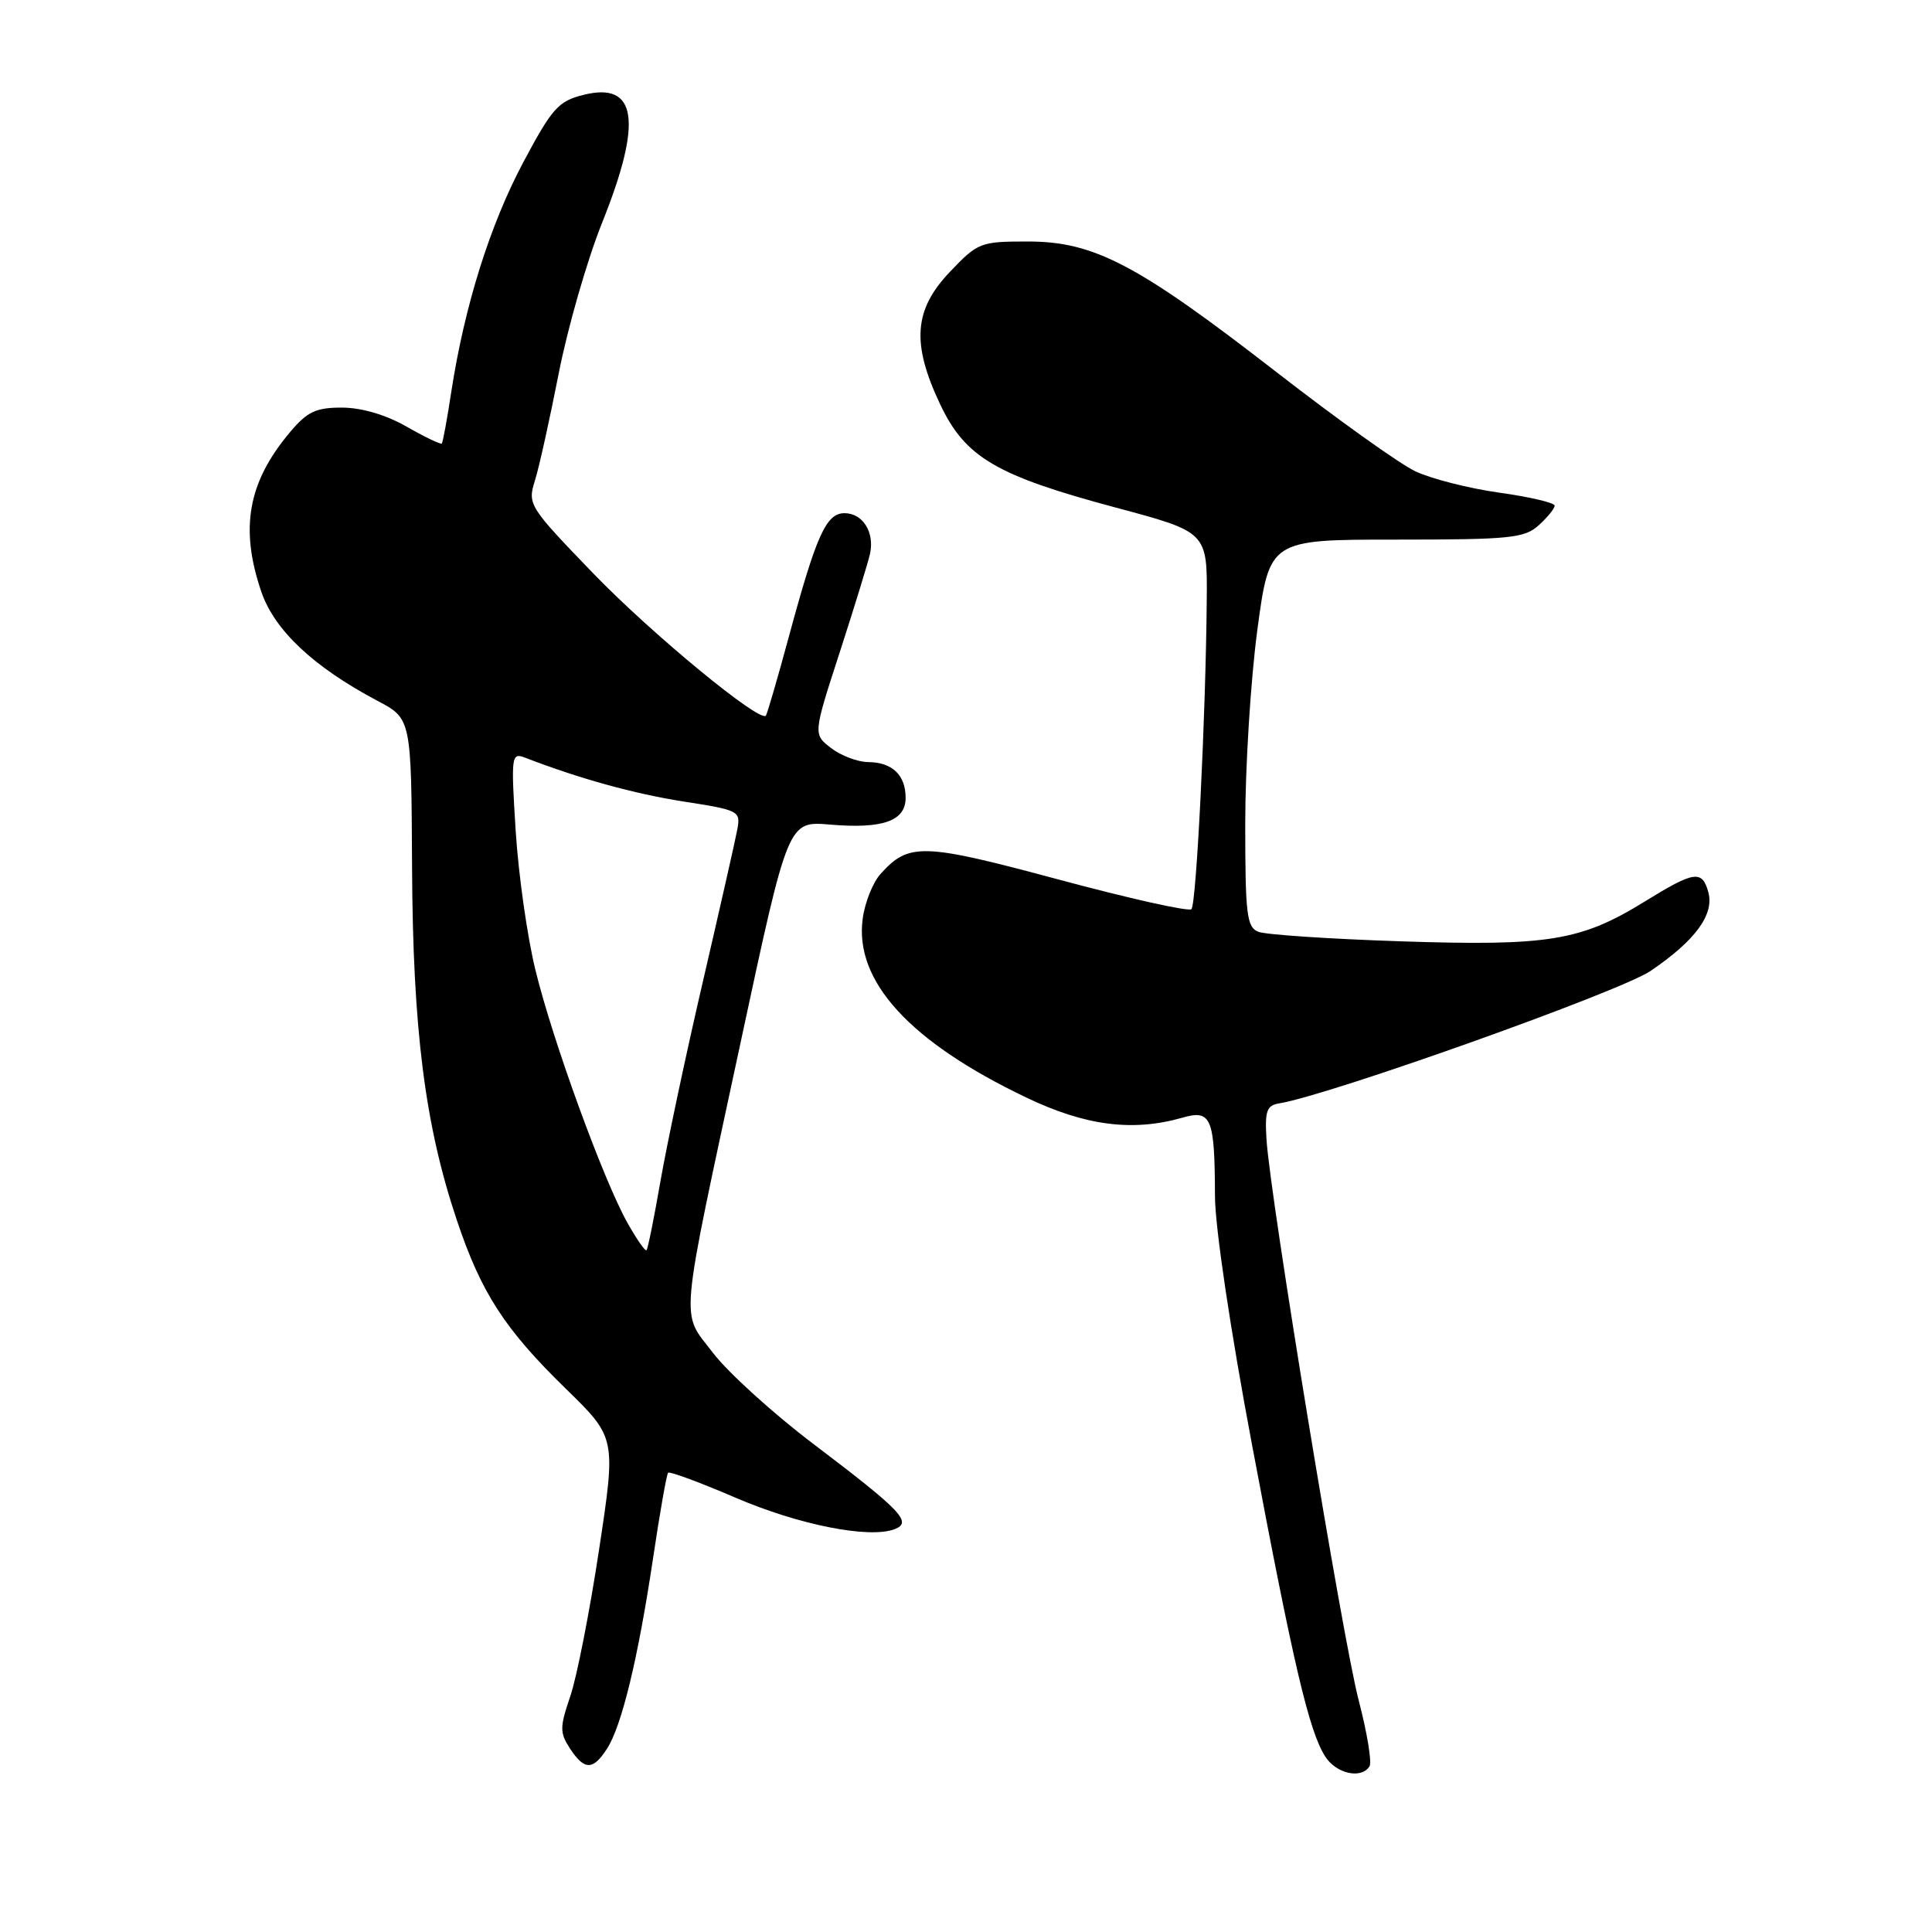 <?xml version="1.0" encoding="UTF-8" standalone="no"?>
<!DOCTYPE svg PUBLIC "-//W3C//DTD SVG 1.1//EN" "http://www.w3.org/Graphics/SVG/1.1/DTD/svg11.dtd" >
<svg xmlns="http://www.w3.org/2000/svg" xmlns:xlink="http://www.w3.org/1999/xlink" version="1.1" viewBox="0 0 256 256">
 <g >
 <path fill="currentColor"
d=" M 181.47 234.04 C 181.80 233.51 181.15 229.58 180.03 225.29 C 177.90 217.17 168.32 158.83 167.82 151.01 C 167.58 147.19 167.84 146.47 169.52 146.20 C 176.22 145.10 214.67 131.39 218.70 128.66 C 224.62 124.65 227.16 121.19 226.37 118.25 C 225.56 115.25 224.52 115.39 217.98 119.43 C 209.48 124.68 205.22 125.38 185.64 124.73 C 176.21 124.42 167.71 123.85 166.75 123.47 C 165.20 122.87 165.00 121.21 165.00 109.14 C 165.00 101.64 165.72 90.10 166.60 83.50 C 168.21 71.50 168.21 71.50 185.00 71.50 C 200.11 71.50 202.00 71.31 203.89 69.60 C 205.05 68.55 206.00 67.38 206.00 67.00 C 206.00 66.62 202.70 65.84 198.66 65.28 C 194.62 64.71 189.62 63.44 187.54 62.45 C 185.46 61.47 177.18 55.55 169.13 49.30 C 150.71 35.01 144.98 32.00 136.19 32.00 C 129.90 32.00 129.57 32.13 125.85 36.04 C 121.09 41.04 120.76 45.51 124.57 53.56 C 127.90 60.61 131.99 63.01 147.82 67.25 C 159.98 70.50 159.98 70.50 159.90 79.50 C 159.77 94.94 158.53 119.80 157.87 120.47 C 157.52 120.82 149.58 119.05 140.23 116.53 C 122.22 111.69 120.42 111.64 116.67 115.81 C 115.66 116.93 114.59 119.60 114.31 121.75 C 113.20 130.01 120.55 138.05 135.97 145.42 C 143.81 149.18 150.08 149.98 156.67 148.10 C 160.51 146.99 160.96 148.09 160.99 158.50 C 161.00 162.60 163.04 176.28 165.91 191.50 C 171.37 220.53 173.47 229.45 175.60 232.75 C 177.07 235.04 180.40 235.77 181.47 234.04 Z  M 80.41 231.75 C 82.38 228.72 84.54 219.80 86.53 206.50 C 87.43 200.45 88.33 195.34 88.53 195.14 C 88.73 194.94 92.76 196.43 97.48 198.46 C 105.88 202.07 115.19 203.91 118.55 202.62 C 120.92 201.71 119.48 200.20 107.79 191.34 C 102.45 187.30 96.47 181.87 94.49 179.28 C 90.15 173.60 89.88 176.59 98.24 137.64 C 104.43 108.79 104.43 108.79 109.96 109.26 C 116.97 109.86 120.00 108.79 120.00 105.72 C 120.00 102.70 118.23 101.01 115.05 100.98 C 113.65 100.97 111.43 100.13 110.12 99.12 C 107.74 97.29 107.74 97.29 111.28 86.40 C 113.22 80.40 115.02 74.55 115.28 73.39 C 115.91 70.52 114.32 68.00 111.90 68.00 C 109.47 68.00 108.17 70.89 104.49 84.50 C 103.00 90.00 101.64 94.65 101.48 94.83 C 100.63 95.75 86.40 84.03 78.68 76.05 C 70.09 67.15 69.89 66.85 70.87 63.71 C 71.43 61.95 72.84 55.55 74.03 49.50 C 75.21 43.45 77.80 34.46 79.78 29.52 C 85.18 16.06 84.42 10.79 77.32 12.57 C 73.98 13.40 73.16 14.33 69.34 21.50 C 64.92 29.80 61.55 40.55 59.80 51.90 C 59.25 55.53 58.68 58.62 58.54 58.77 C 58.40 58.92 56.31 57.92 53.89 56.54 C 51.16 54.97 47.93 54.02 45.34 54.01 C 41.87 54.00 40.72 54.54 38.44 57.25 C 32.86 63.87 31.75 69.98 34.62 78.39 C 36.36 83.51 41.55 88.38 50.03 92.87 C 54.50 95.23 54.50 95.23 54.60 114.87 C 54.70 136.43 56.31 149.10 60.53 161.67 C 63.76 171.31 66.86 176.10 74.96 184.00 C 81.63 190.50 81.63 190.50 79.38 205.33 C 78.15 213.48 76.43 222.22 75.57 224.75 C 74.16 228.88 74.16 229.59 75.52 231.68 C 77.43 234.59 78.56 234.60 80.41 231.75 Z  M 83.15 162.05 C 79.96 156.38 73.20 137.82 70.94 128.50 C 69.86 124.10 68.69 115.81 68.33 110.08 C 67.70 100.10 67.76 99.69 69.59 100.40 C 76.78 103.18 84.07 105.19 90.60 106.21 C 97.95 107.35 98.16 107.46 97.69 109.94 C 97.43 111.35 95.38 120.38 93.15 130.00 C 90.91 139.62 88.39 151.52 87.53 156.42 C 86.68 161.33 85.84 165.49 85.67 165.66 C 85.50 165.84 84.36 164.21 83.15 162.05 Z "/>
</g>
</svg>